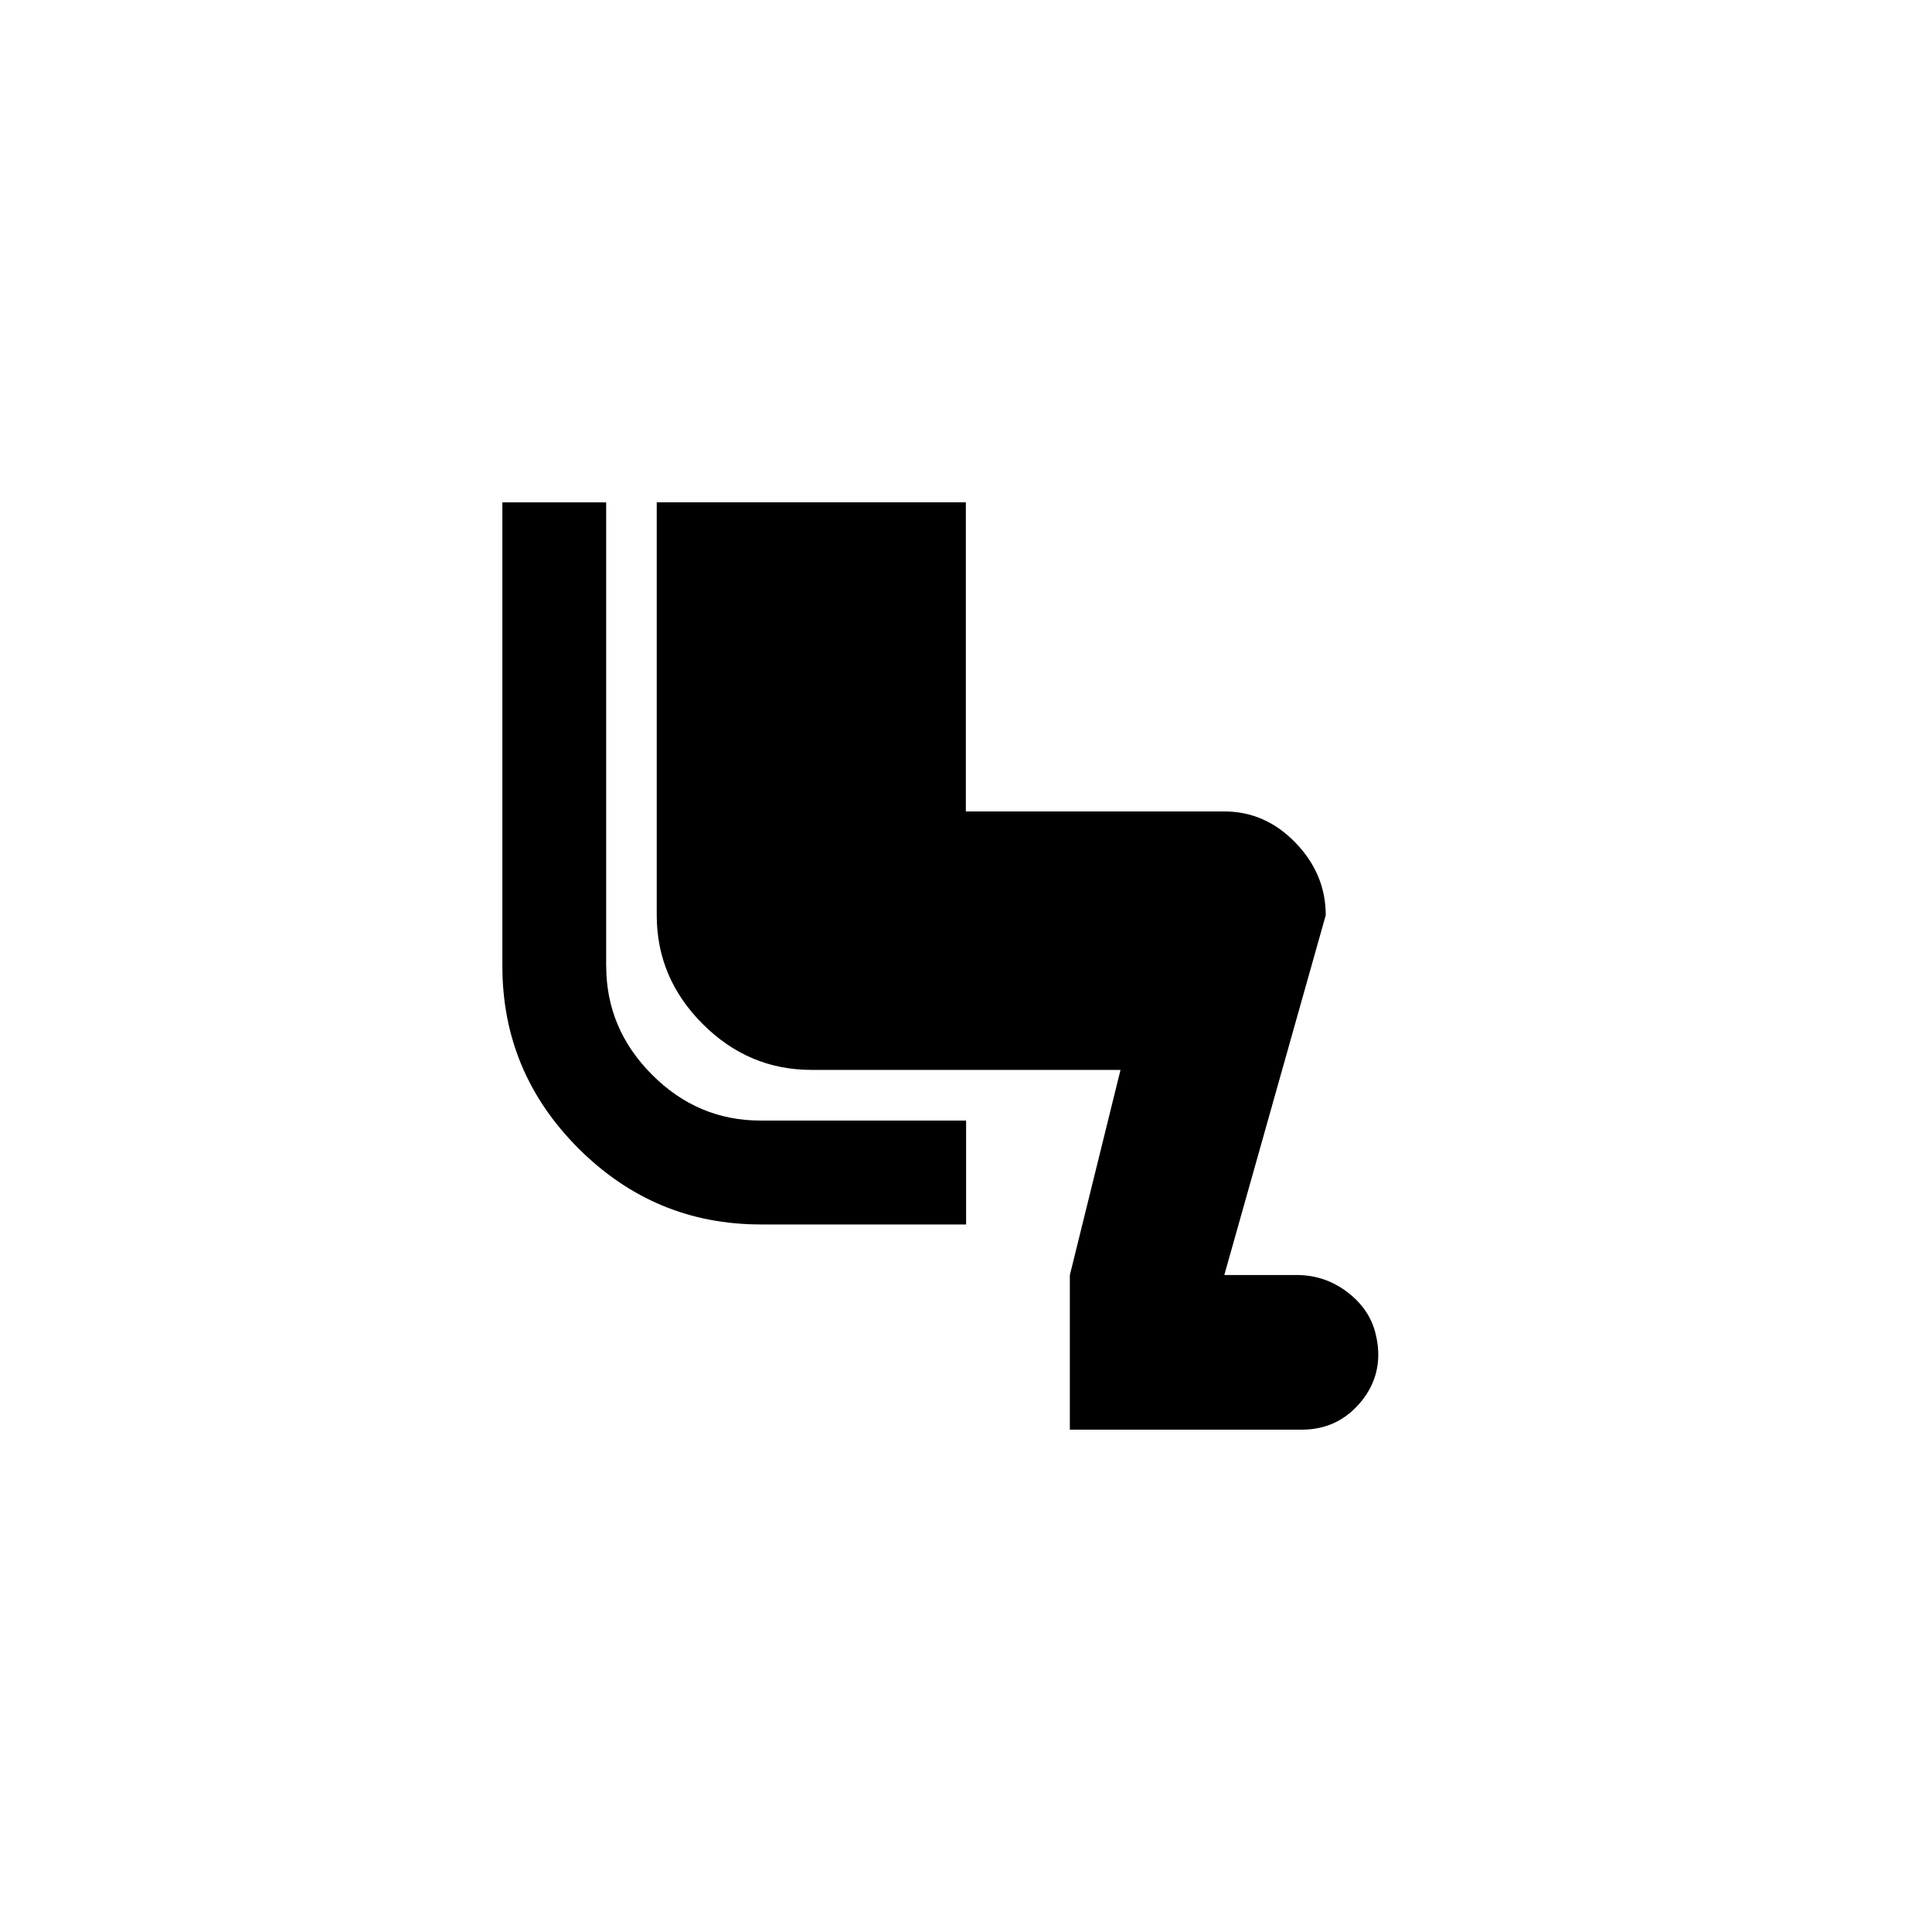 <!-- Generated by IcoMoon.io -->
<svg version="1.1" xmlns="http://www.w3.org/2000/svg" width="40" height="40" viewBox="0 0 40 40">
<title>mt-airline_seat_legroom_reduced</title>
<path d="M12.551 20q0 1.3 0.949 2.251t2.251 0.949h4.251v2.151h-4.251q-2.2 0-3.775-1.575t-1.575-3.775v-9.6h2.149v9.6zM28.5 27.7q0.149 0.751-0.325 1.325t-1.225 0.575h-4.8v-3.2l1.049-4.249h-6.4q-1.3 0-2.251-0.951t-0.951-2.251v-8.549h6.4v6.4h5.351q0.849 0 1.475 0.649t0.625 1.5l-2.1 7.449h1.5q0.6 0 1.075 0.375t0.575 0.925z"></path>
</svg>
